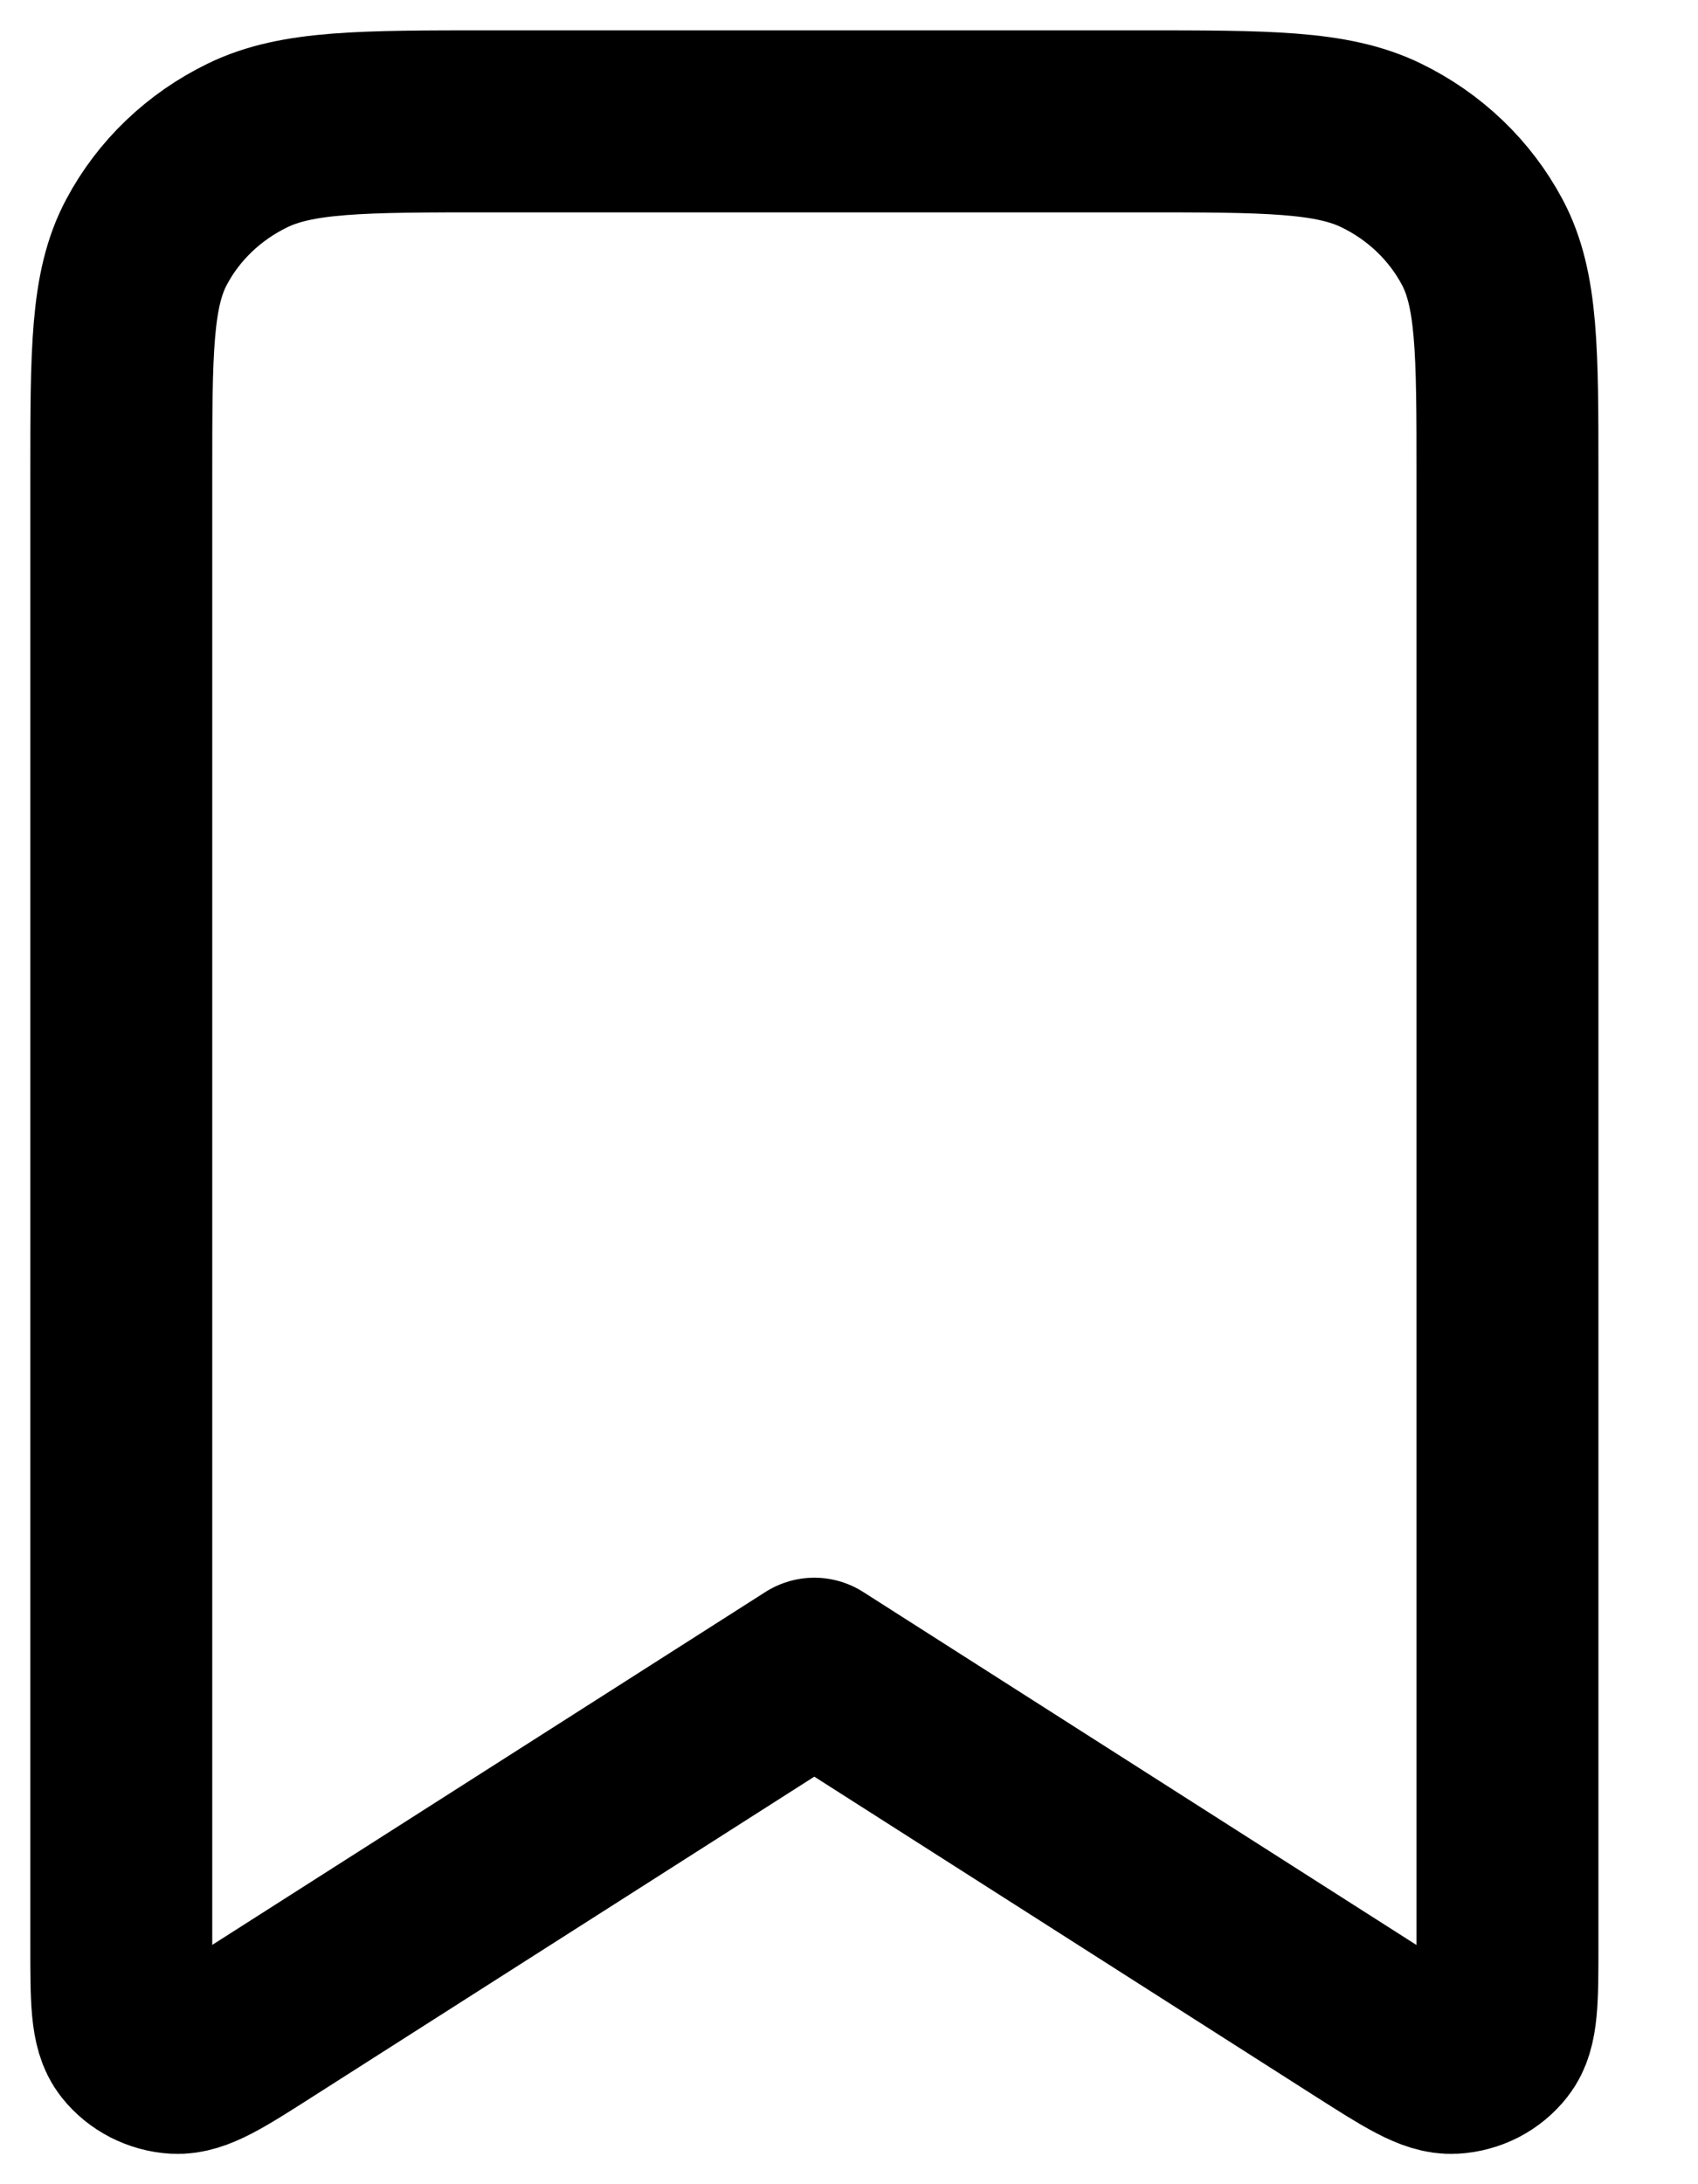 <svg width="14" height="18" viewBox="0 0 14 18" fill="none" xmlns="http://www.w3.org/2000/svg">
<path d="M1 3.915C1 2.895 1 2.385 1.208 1.995C1.39 1.652 1.682 1.373 2.04 1.199C2.448 1 2.981 1 4.048 1H9.381C10.448 1 10.981 1 11.389 1.199C11.747 1.373 12.038 1.652 12.221 1.995C12.429 2.385 12.429 2.895 12.429 3.915V16.034C12.429 16.477 12.429 16.698 12.332 16.819C12.291 16.872 12.238 16.915 12.177 16.947C12.116 16.978 12.049 16.996 11.98 17C11.821 17.009 11.629 16.886 11.244 16.641L6.714 13.752L2.185 16.64C1.8 16.886 1.608 17.009 1.448 17C1.379 16.996 1.312 16.977 1.251 16.946C1.191 16.915 1.138 16.872 1.096 16.819C1 16.698 1 16.477 1 16.034V3.915Z" stroke="currentColor" stroke-width="1.5" stroke-linecap="round" stroke-linejoin="round"/>
</svg>
